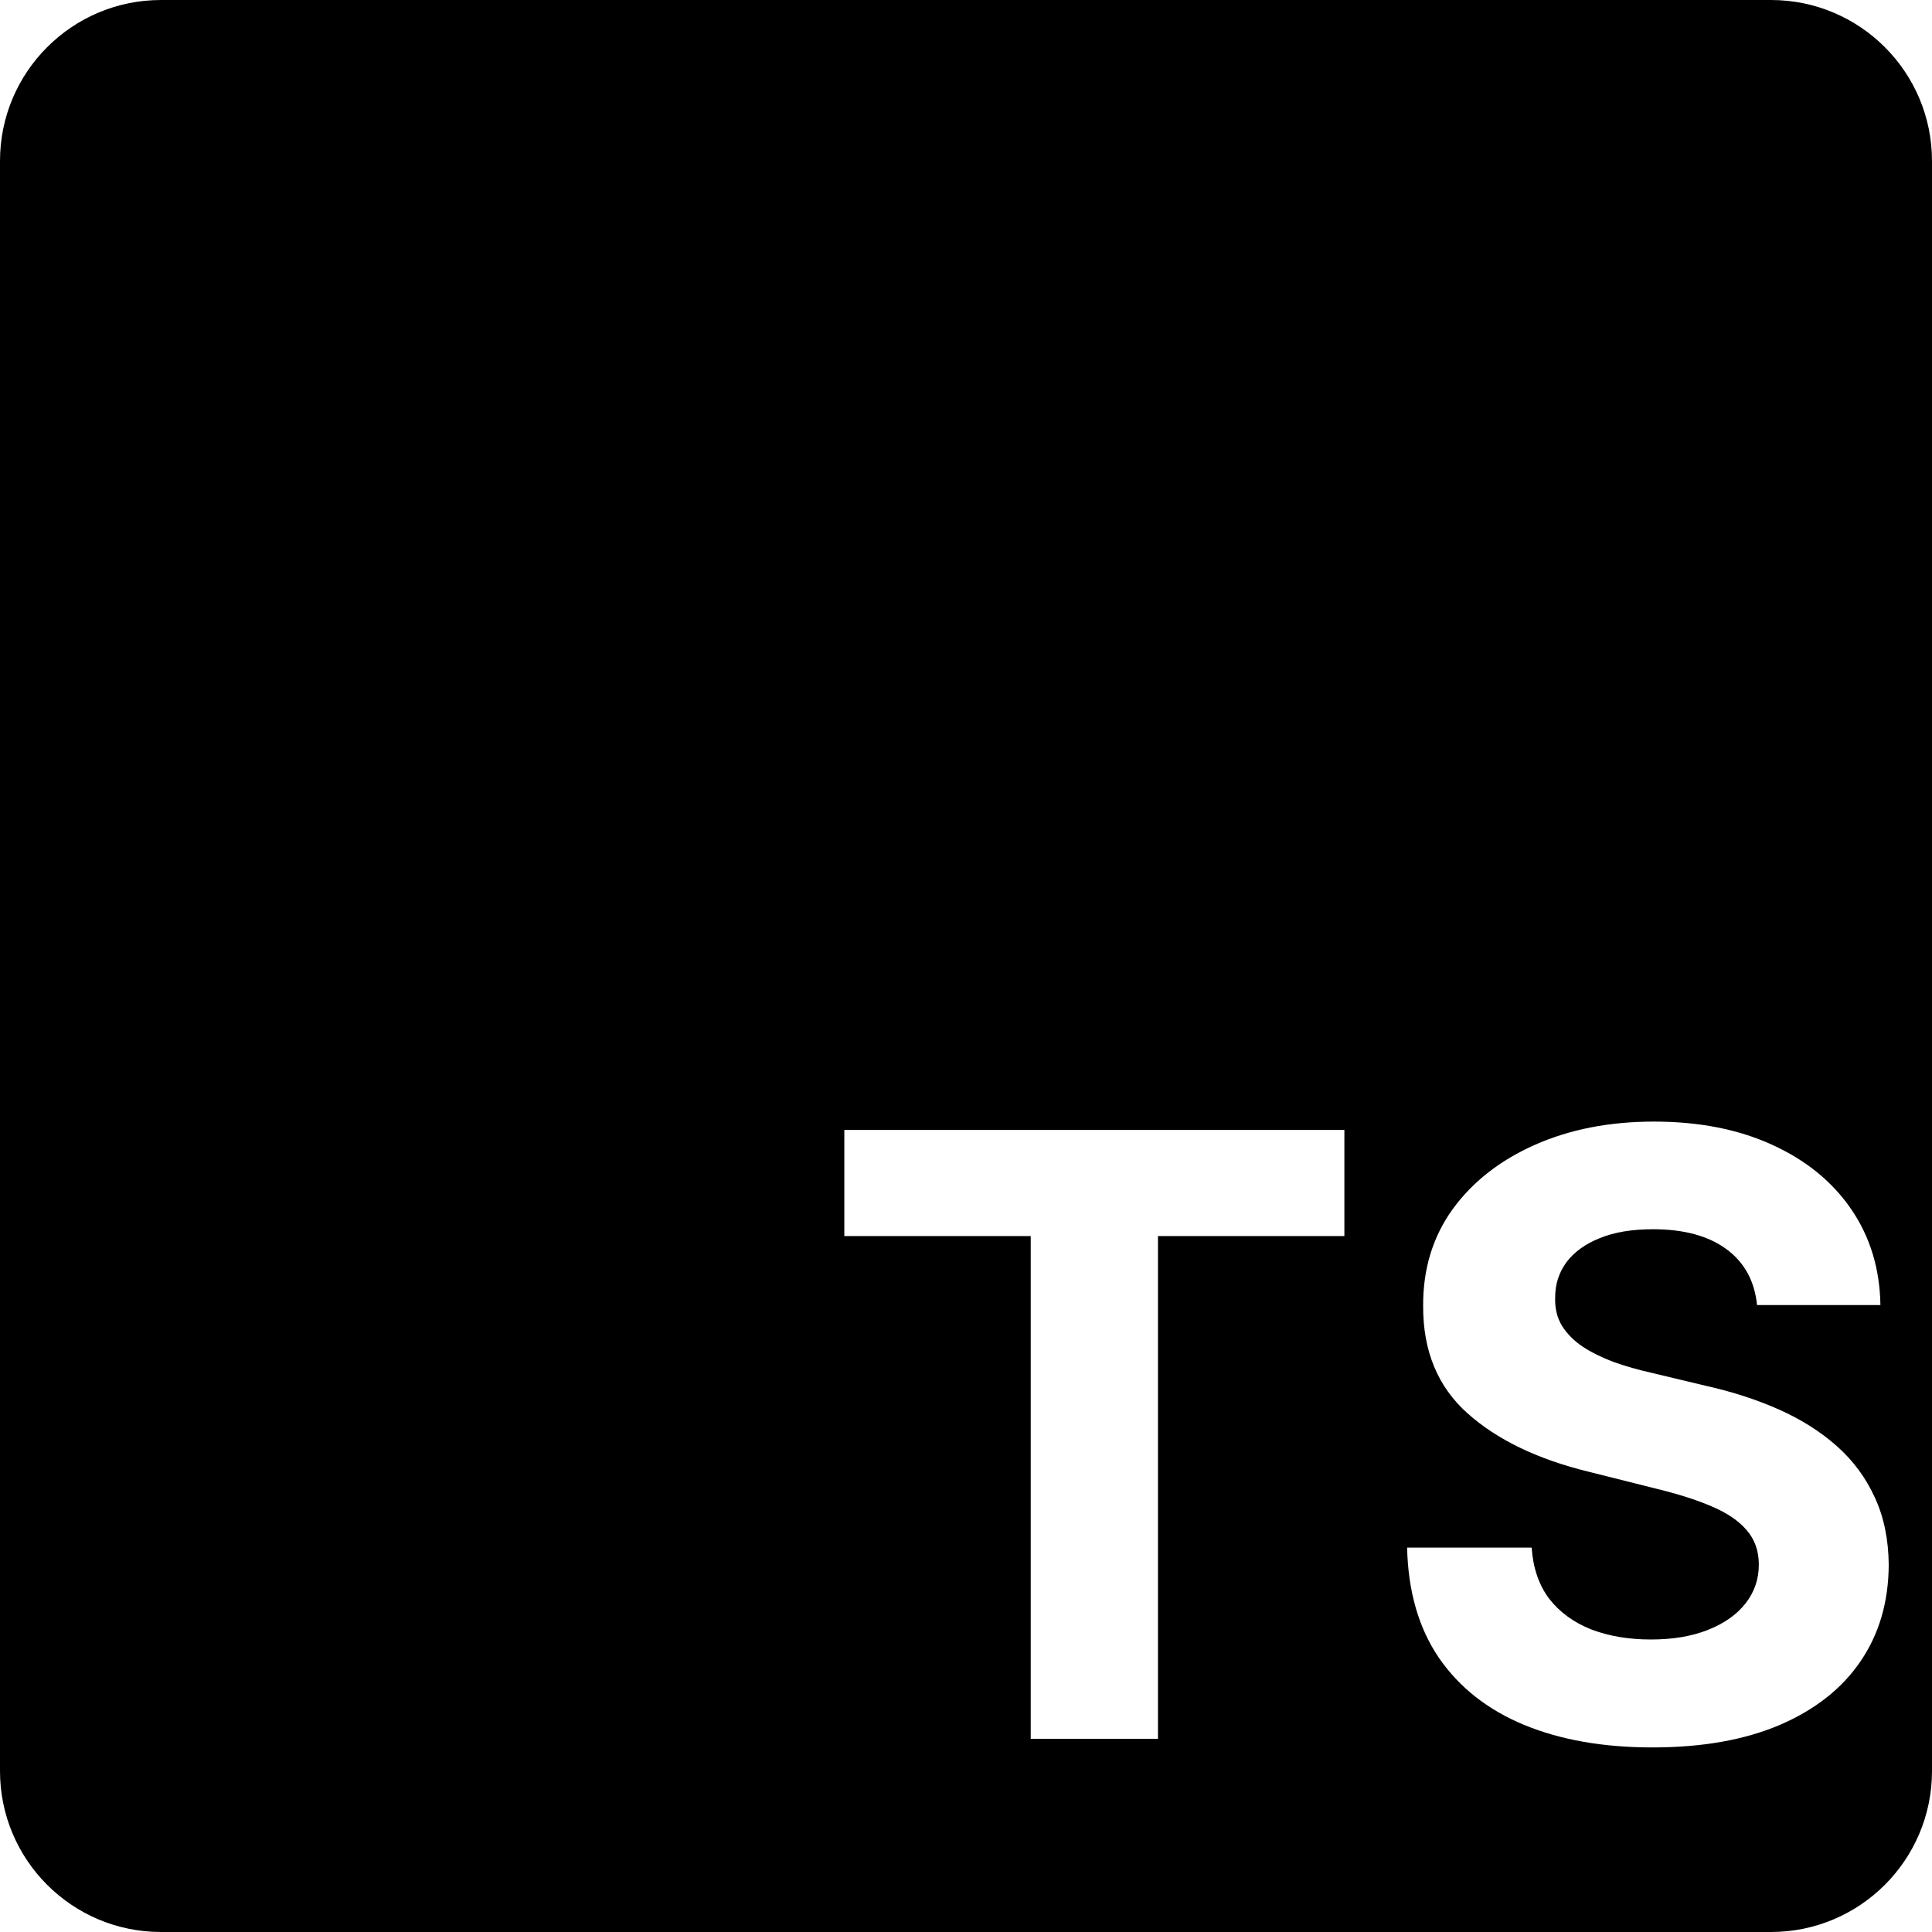 <svg width="60" height="60" viewBox="0 0 60 60" fill="currentColor" xmlns="http://www.w3.org/2000/svg">
<path d="M55 0C57.761 0 60 2.239 60 5V55C60 57.761 57.761 60 55 60H5C2.239 60 8.05346e-08 57.761 0 55V5C0 2.239 2.239 8.0532e-08 5 0H55ZM51.362 34.832C49.984 34.832 48.752 35.073 47.669 35.553C46.586 36.033 45.733 36.7 45.111 37.556C44.496 38.411 44.191 39.412 44.197 40.557C44.191 41.954 44.65 43.065 45.573 43.89C46.496 44.715 47.755 45.321 49.35 45.709L51.408 46.226C52.097 46.392 52.679 46.577 53.153 46.78C53.633 46.983 53.997 47.229 54.243 47.519C54.495 47.808 54.622 48.165 54.622 48.59C54.622 49.045 54.483 49.448 54.206 49.799C53.929 50.15 53.538 50.424 53.033 50.621C52.535 50.818 51.947 50.916 51.27 50.916C50.581 50.916 49.962 50.812 49.414 50.602C48.873 50.387 48.438 50.07 48.112 49.651C47.792 49.227 47.611 48.697 47.567 48.063H43.699C43.73 49.424 44.06 50.565 44.688 51.488C45.322 52.405 46.202 53.099 47.328 53.566C48.461 54.034 49.79 54.268 51.316 54.268C52.855 54.268 54.169 54.037 55.259 53.575C56.354 53.107 57.192 52.452 57.77 51.608C58.355 50.759 58.65 49.756 58.656 48.599C58.65 47.811 58.506 47.112 58.223 46.503C57.946 45.894 57.554 45.364 57.05 44.915C56.545 44.466 55.948 44.087 55.259 43.779C54.569 43.471 53.812 43.225 52.987 43.04L51.289 42.634C50.877 42.541 50.488 42.431 50.125 42.302C49.762 42.166 49.442 42.01 49.165 41.831C48.888 41.647 48.67 41.428 48.51 41.176C48.356 40.923 48.285 40.628 48.297 40.289C48.297 39.883 48.414 39.519 48.648 39.199C48.888 38.88 49.233 38.631 49.682 38.452C50.131 38.267 50.682 38.175 51.335 38.175C52.295 38.175 53.055 38.381 53.615 38.793C54.175 39.205 54.492 39.785 54.566 40.529H58.398C58.38 39.403 58.078 38.411 57.493 37.556C56.908 36.7 56.09 36.033 55.037 35.553C53.991 35.073 52.766 34.832 51.362 34.832ZM26.221 35.091V38.387H32.01V54H35.962V38.387H41.751V35.091H26.221Z"/>
</svg>
